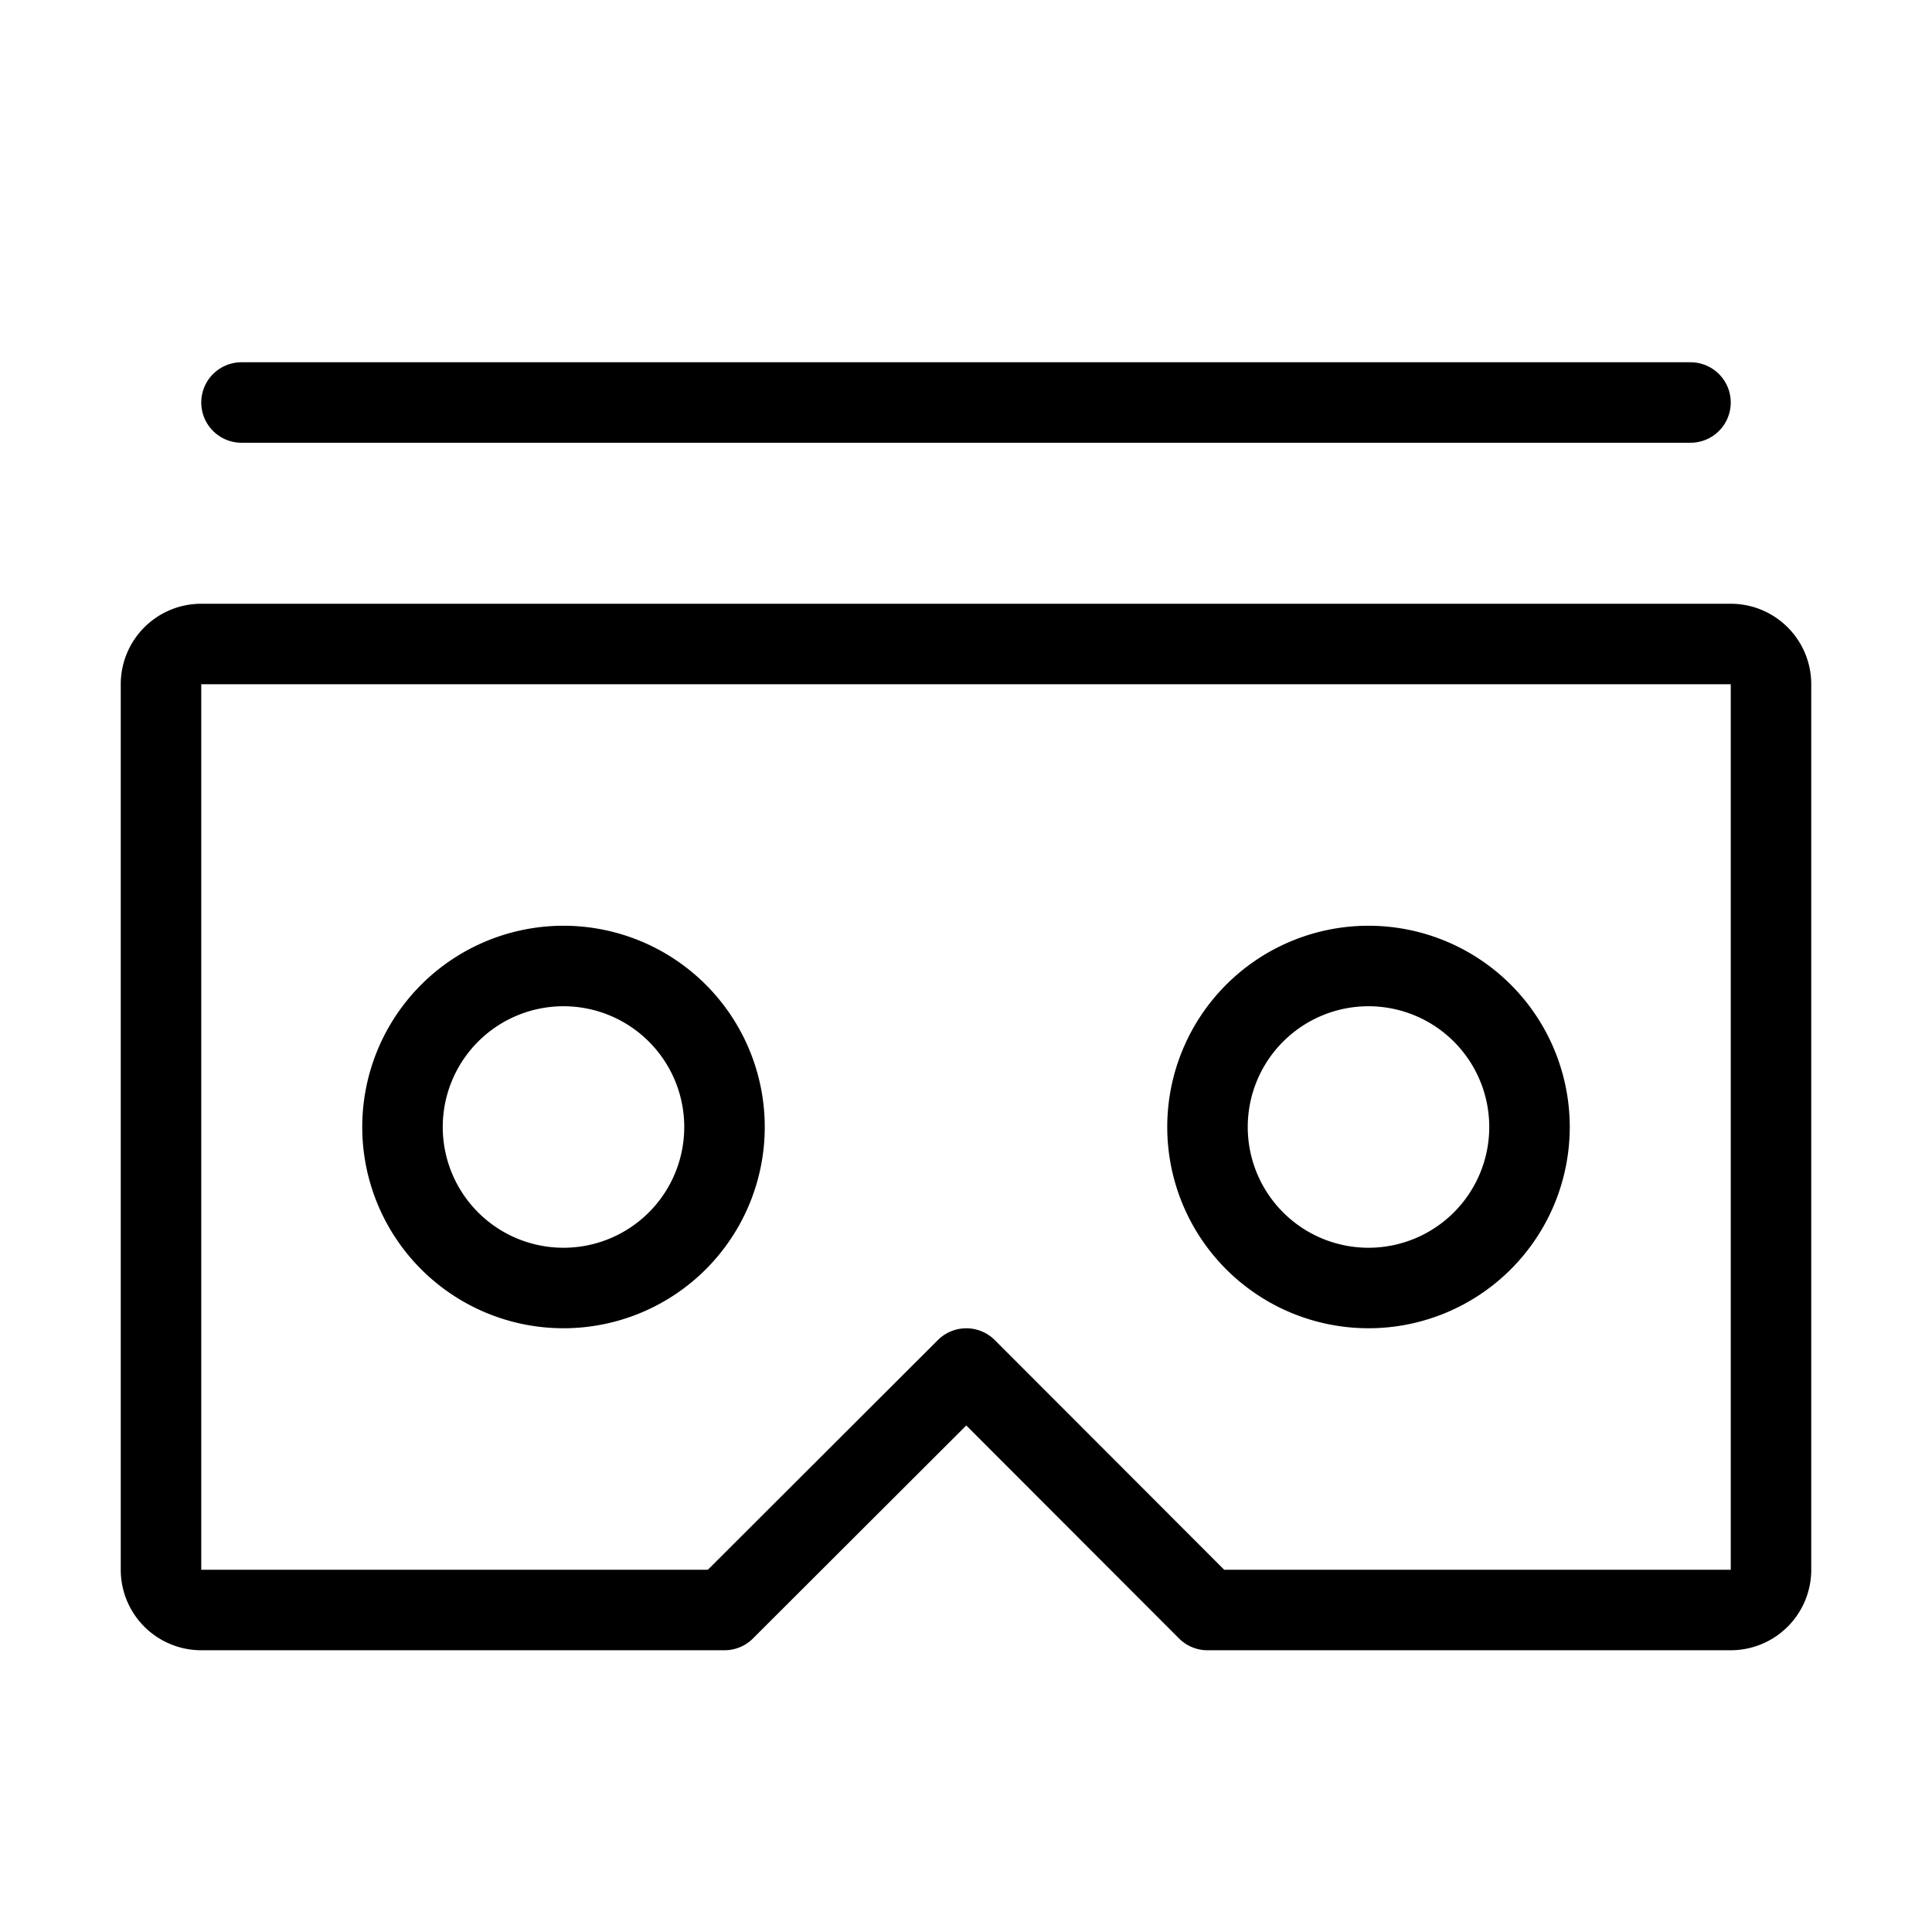 <svg fill-opacity="1" stroke-opacity="1" xmlns="http://www.w3.org/2000/svg" width="48" height="48" fill="none" viewBox="0 0 48 48"><path stroke="#000" stroke-linejoin="round" stroke-width="2" d="M5 16h38a1 1 0 0 1 1 1v22a1 1 0 0 1-1 1H30l-5.992-5.999L18 40H5a1 1 0 0 1-1-1V17a1 1 0 0 1 1-1Z"/><path stroke="#000" stroke-linecap="round" stroke-linejoin="round" stroke-width="2" d="M14 32a4 4 0 1 0 0-8 4 4 0 0 0 0 8M34 32a4 4 0 1 0 0-8 4 4 0 0 0 0 8"/><path d="M6 10h36z" clip-rule="evenodd"/><path stroke="#000" stroke-linecap="round" stroke-linejoin="round" stroke-width="2" d="M6 10h36"/></svg>